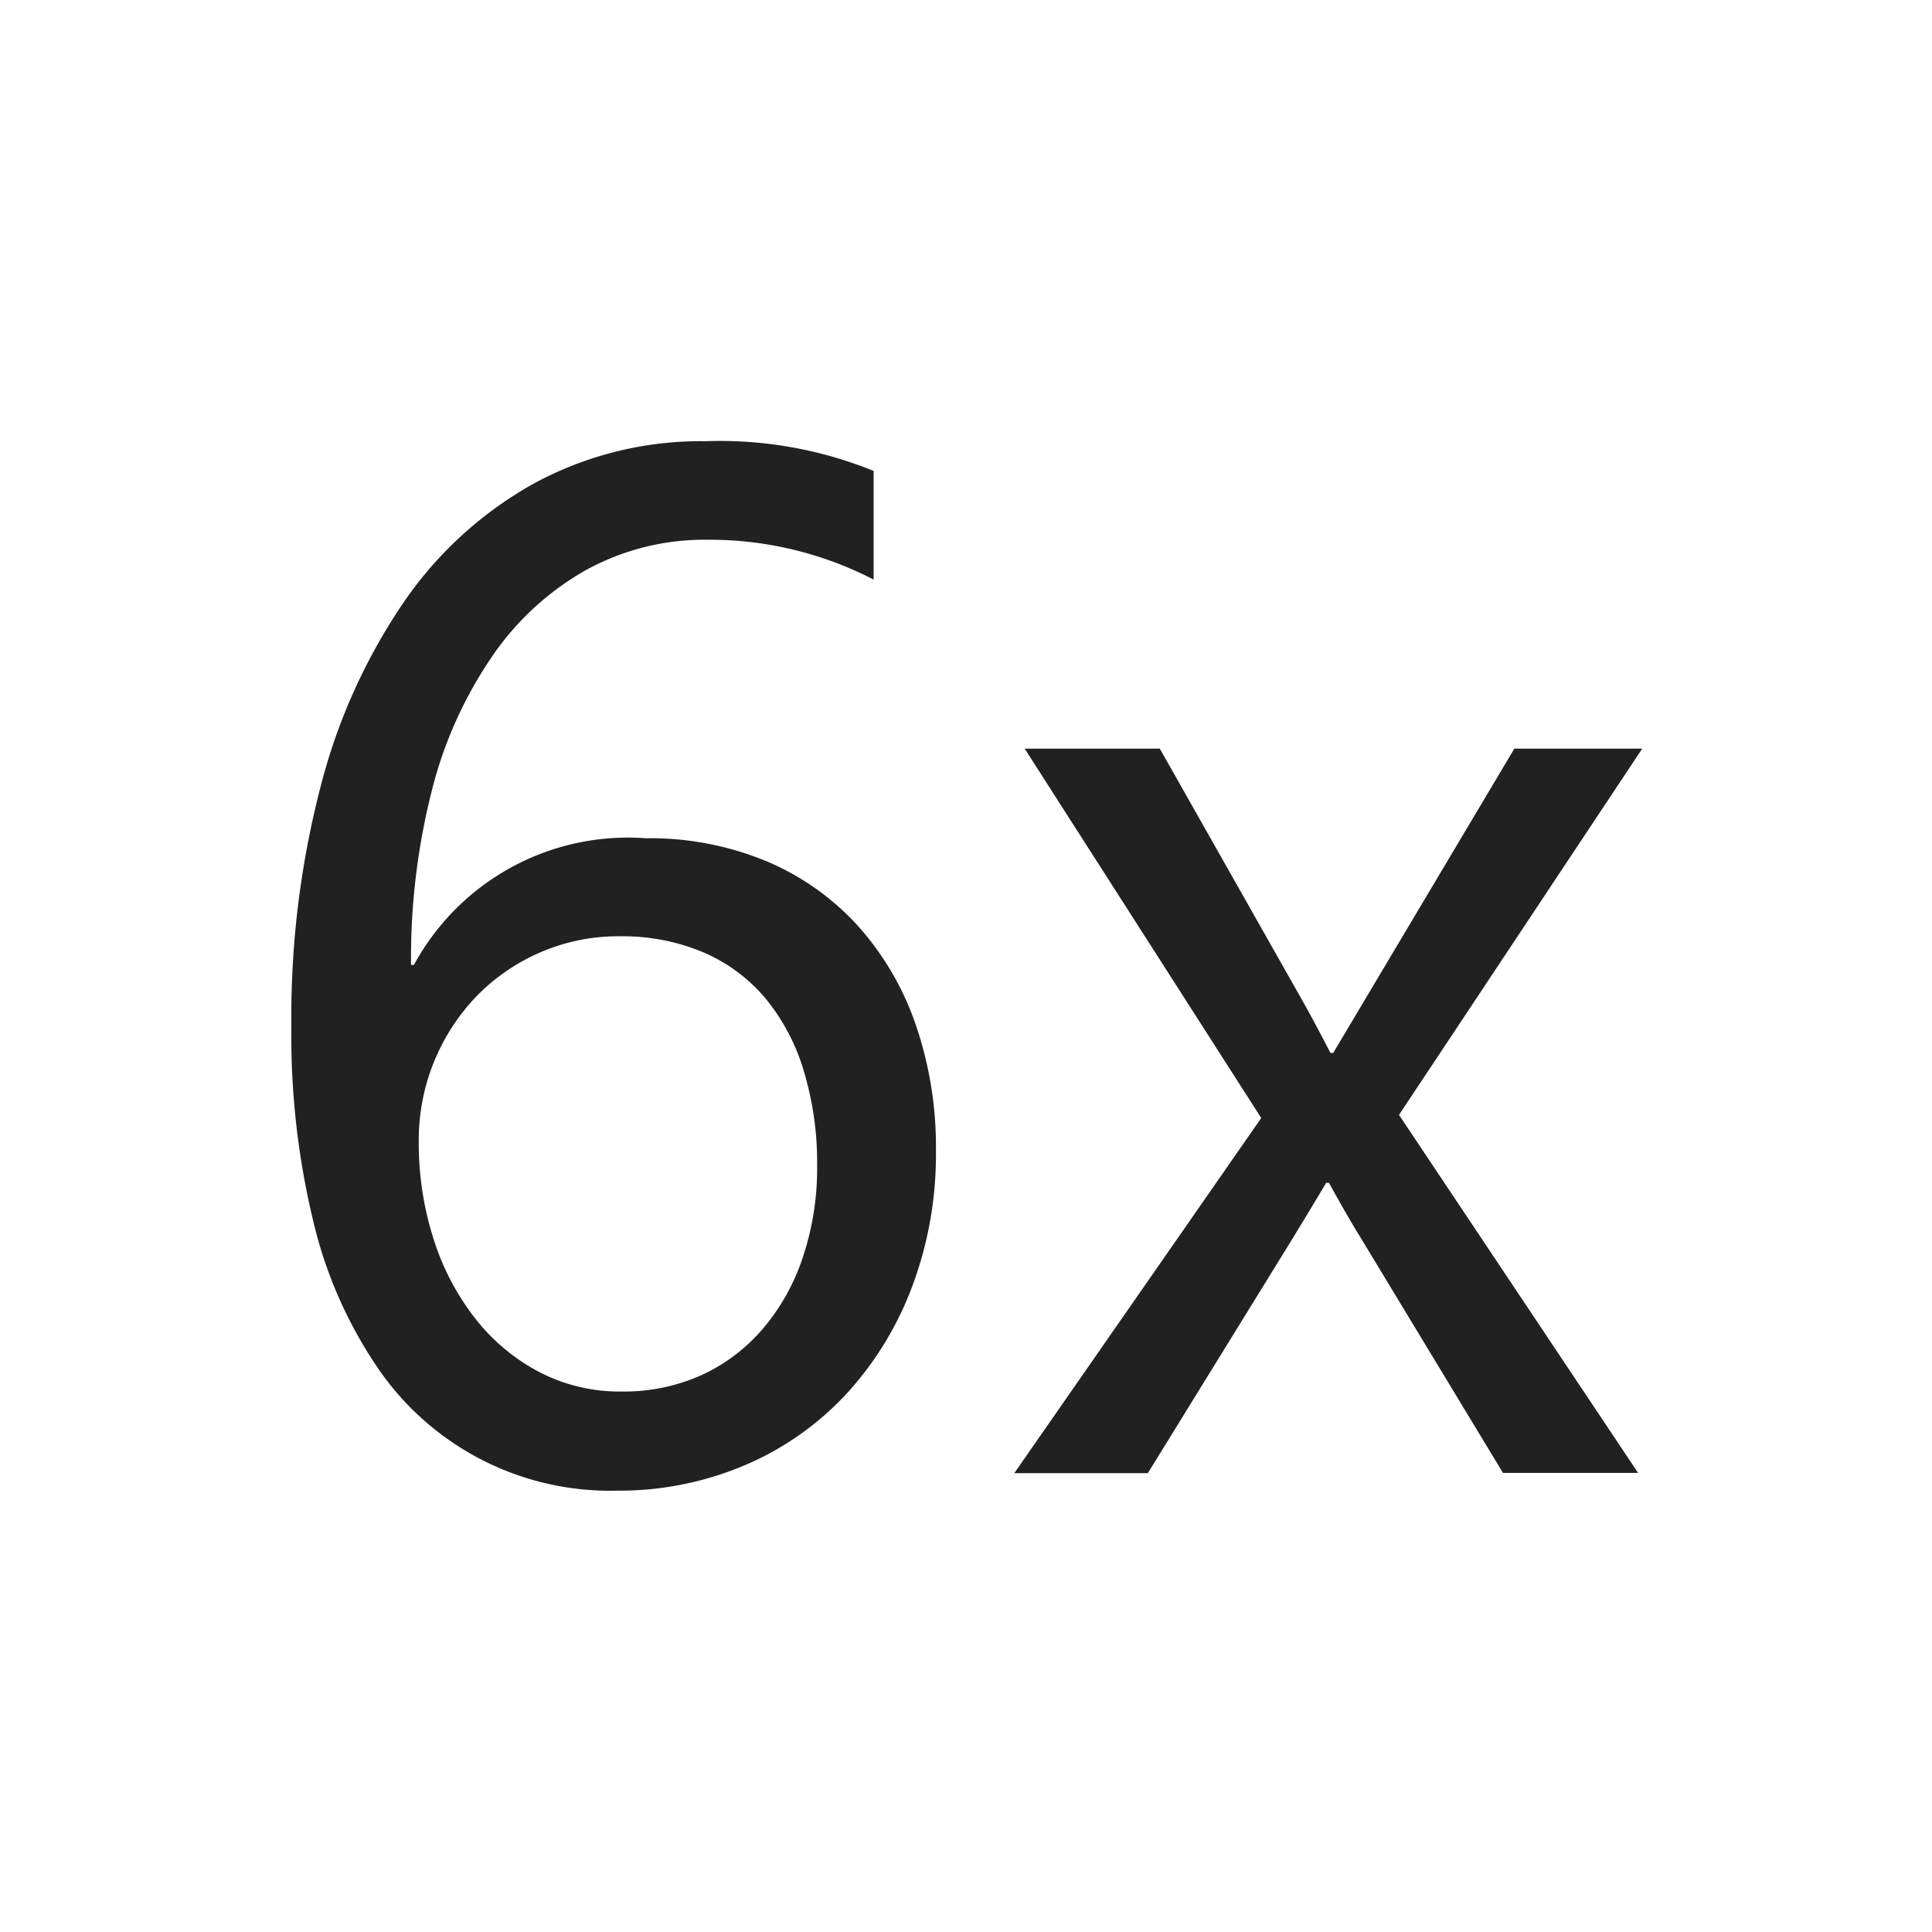<svg xmlns="http://www.w3.org/2000/svg" viewBox="0 0 16 16">
  <defs>
    <style>.canvas{fill: none; opacity: 0;}.light-defaultgrey{fill: #212121; opacity: 1;}</style>
  </defs>
  <title>IconLightSixX</title>
  <g id="canvas" class="canvas">
    <path class="canvas" d="M16,16H0V0H16Z" />
  </g>
  <g id="level-1">
    <path class="light-defaultgrey" d="M7.751,9.532a3.111,3.111,0,0,1-.2,1.131A2.727,2.727,0,0,1,7,11.554a2.464,2.464,0,0,1-.838.583,2.666,2.666,0,0,1-1.055.208,2.327,2.327,0,0,1-1.983-1.023,3.641,3.641,0,0,1-.53-1.21A6.551,6.551,0,0,1,2.413,8.5a7.574,7.574,0,0,1,.243-1.989,4.83,4.83,0,0,1,.692-1.53A3.181,3.181,0,0,1,4.429,4a2.9,2.9,0,0,1,1.412-.346A3.382,3.382,0,0,1,7.235,3.9V4.8A2.954,2.954,0,0,0,5.864,4.47a2.038,2.038,0,0,0-1.013.252,2.326,2.326,0,0,0-.774.712,3.452,3.452,0,0,0-.5,1.11,5.645,5.645,0,0,0-.173,1.447h.024A2.017,2.017,0,0,1,5.349,6.942a2.522,2.522,0,0,1,.993.188,2.15,2.15,0,0,1,.756.53,2.384,2.384,0,0,1,.483.818A3.115,3.115,0,0,1,7.751,9.532Zm-.984.123a2.624,2.624,0,0,0-.112-.791,1.706,1.706,0,0,0-.319-.6,1.384,1.384,0,0,0-.513-.378,1.72,1.72,0,0,0-.691-.132,1.616,1.616,0,0,0-.662.135,1.65,1.65,0,0,0-.528.366A1.718,1.718,0,0,0,3.468,9.45a2.611,2.611,0,0,0,.123.812,2.089,2.089,0,0,0,.346.659,1.639,1.639,0,0,0,.53.442,1.439,1.439,0,0,0,.682.161,1.564,1.564,0,0,0,.663-.137A1.474,1.474,0,0,0,6.321,11a1.763,1.763,0,0,0,.328-.589A2.307,2.307,0,0,0,6.767,9.655ZM13.6,6.2,11.586,9.233l1.98,2.965H12.447L11.27,10.253c-.075-.121-.163-.274-.264-.457h-.024q-.029.053-.275.457L9.506,12.2H8.4l2.045-2.941L8.486,6.2H9.605l1.161,2.051c.086.152.17.309.252.469h.023l1.5-2.52Z" />
  </g>
</svg>

